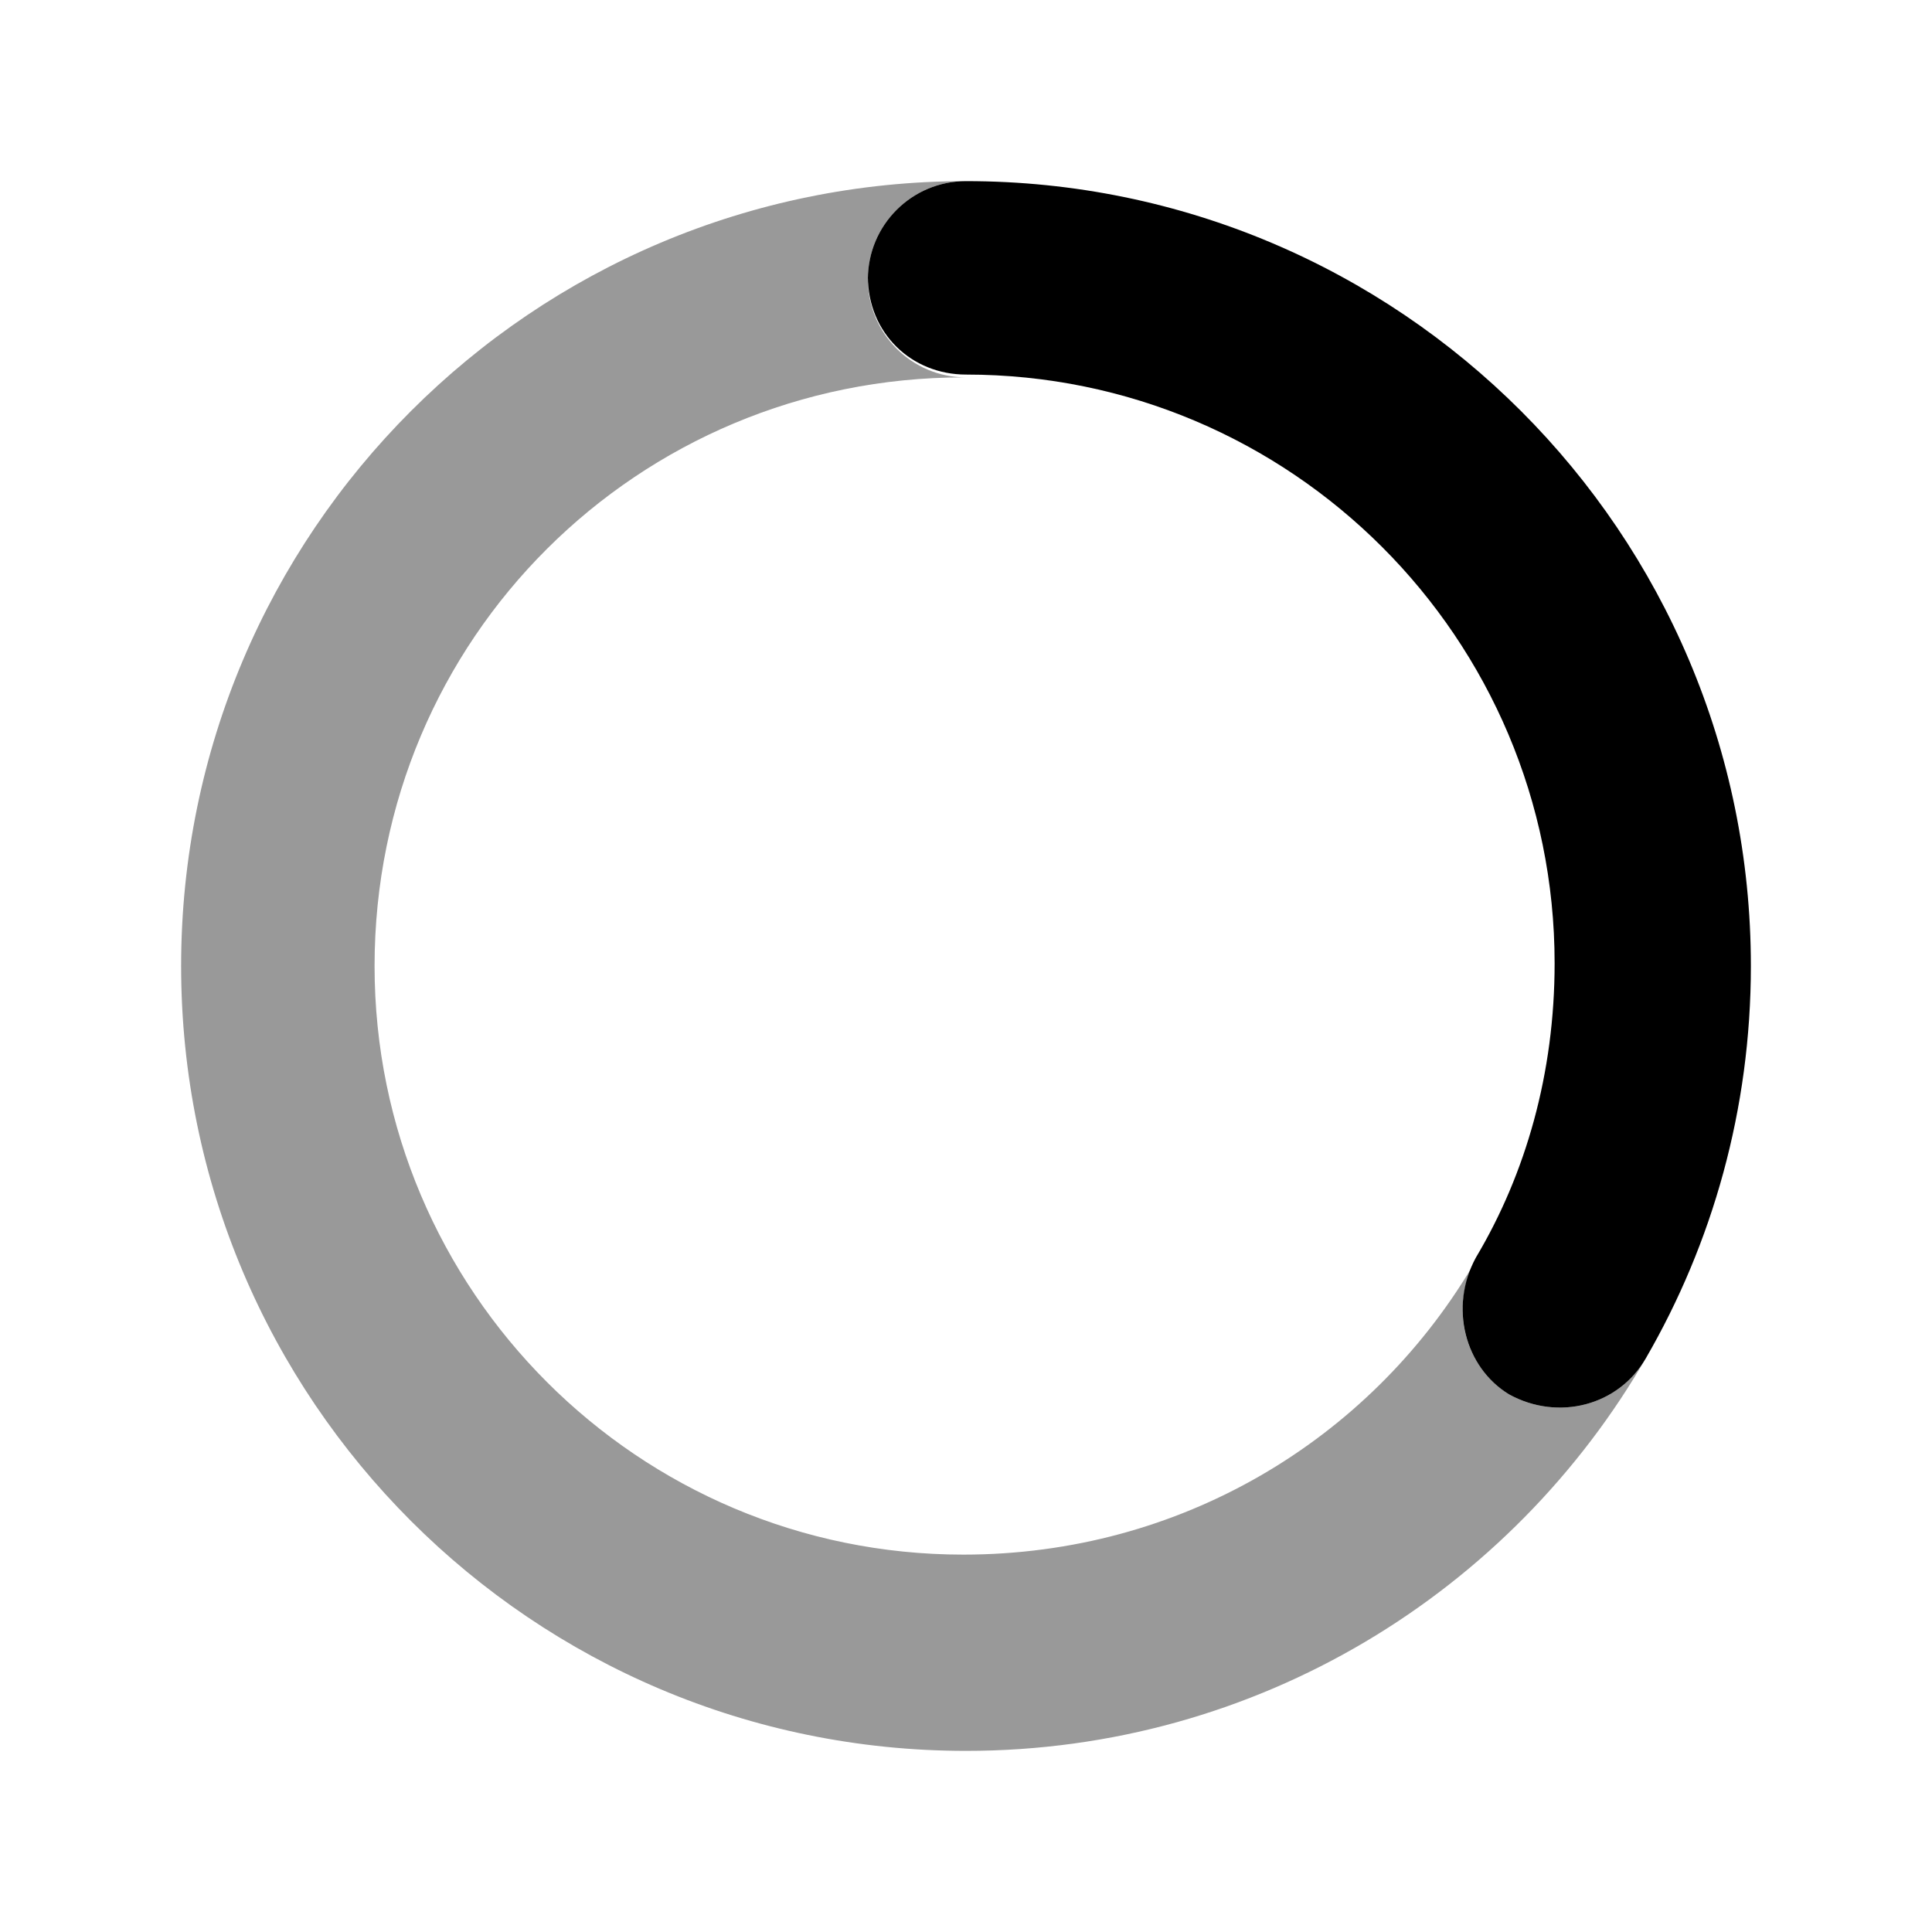 <svg width="24" height="24" viewBox="0 0 24 24" fill="none" xmlns="http://www.w3.org/2000/svg">
<g clip-path="url(#clip0_164_397)">
<path d="M10.781 3.469C10.781 2.796 11.326 2.25 12 2.25C17.385 2.25 21.75 6.615 21.75 12C21.75 13.775 21.274 15.443 20.444 16.875C20.108 17.458 19.362 17.66 18.745 17.321C18.197 16.985 17.998 16.239 18.334 15.622C18.954 14.582 19.312 13.333 19.312 11.966C19.312 7.929 16.037 4.653 12 4.653C11.326 4.653 10.781 4.142 10.781 3.434V3.469Z" fill="black"/>
<path opacity="0.4" d="M11.966 4.688C7.929 4.688 4.653 7.929 4.653 12C4.653 16.037 7.929 19.312 11.966 19.312C14.67 19.312 17.001 17.884 18.28 15.748L18.284 15.752C18.021 16.319 18.227 17.001 18.745 17.321C19.362 17.66 20.108 17.458 20.444 16.875C20.451 16.864 20.459 16.852 20.463 16.841C18.783 19.773 15.622 21.75 12 21.75C6.615 21.75 2.25 17.385 2.25 12C2.25 6.615 6.615 2.25 12 2.25C11.326 2.25 10.781 2.796 10.781 3.469C10.781 4.142 11.326 4.688 12 4.688H11.966Z" fill="black"/>
</g>
<defs>
<clipPath id="clip0_164_397">
<rect width="21.938" height="19.5" fill="white" transform="translate(1.031 2.25)"/>
</clipPath>
</defs>
</svg>
